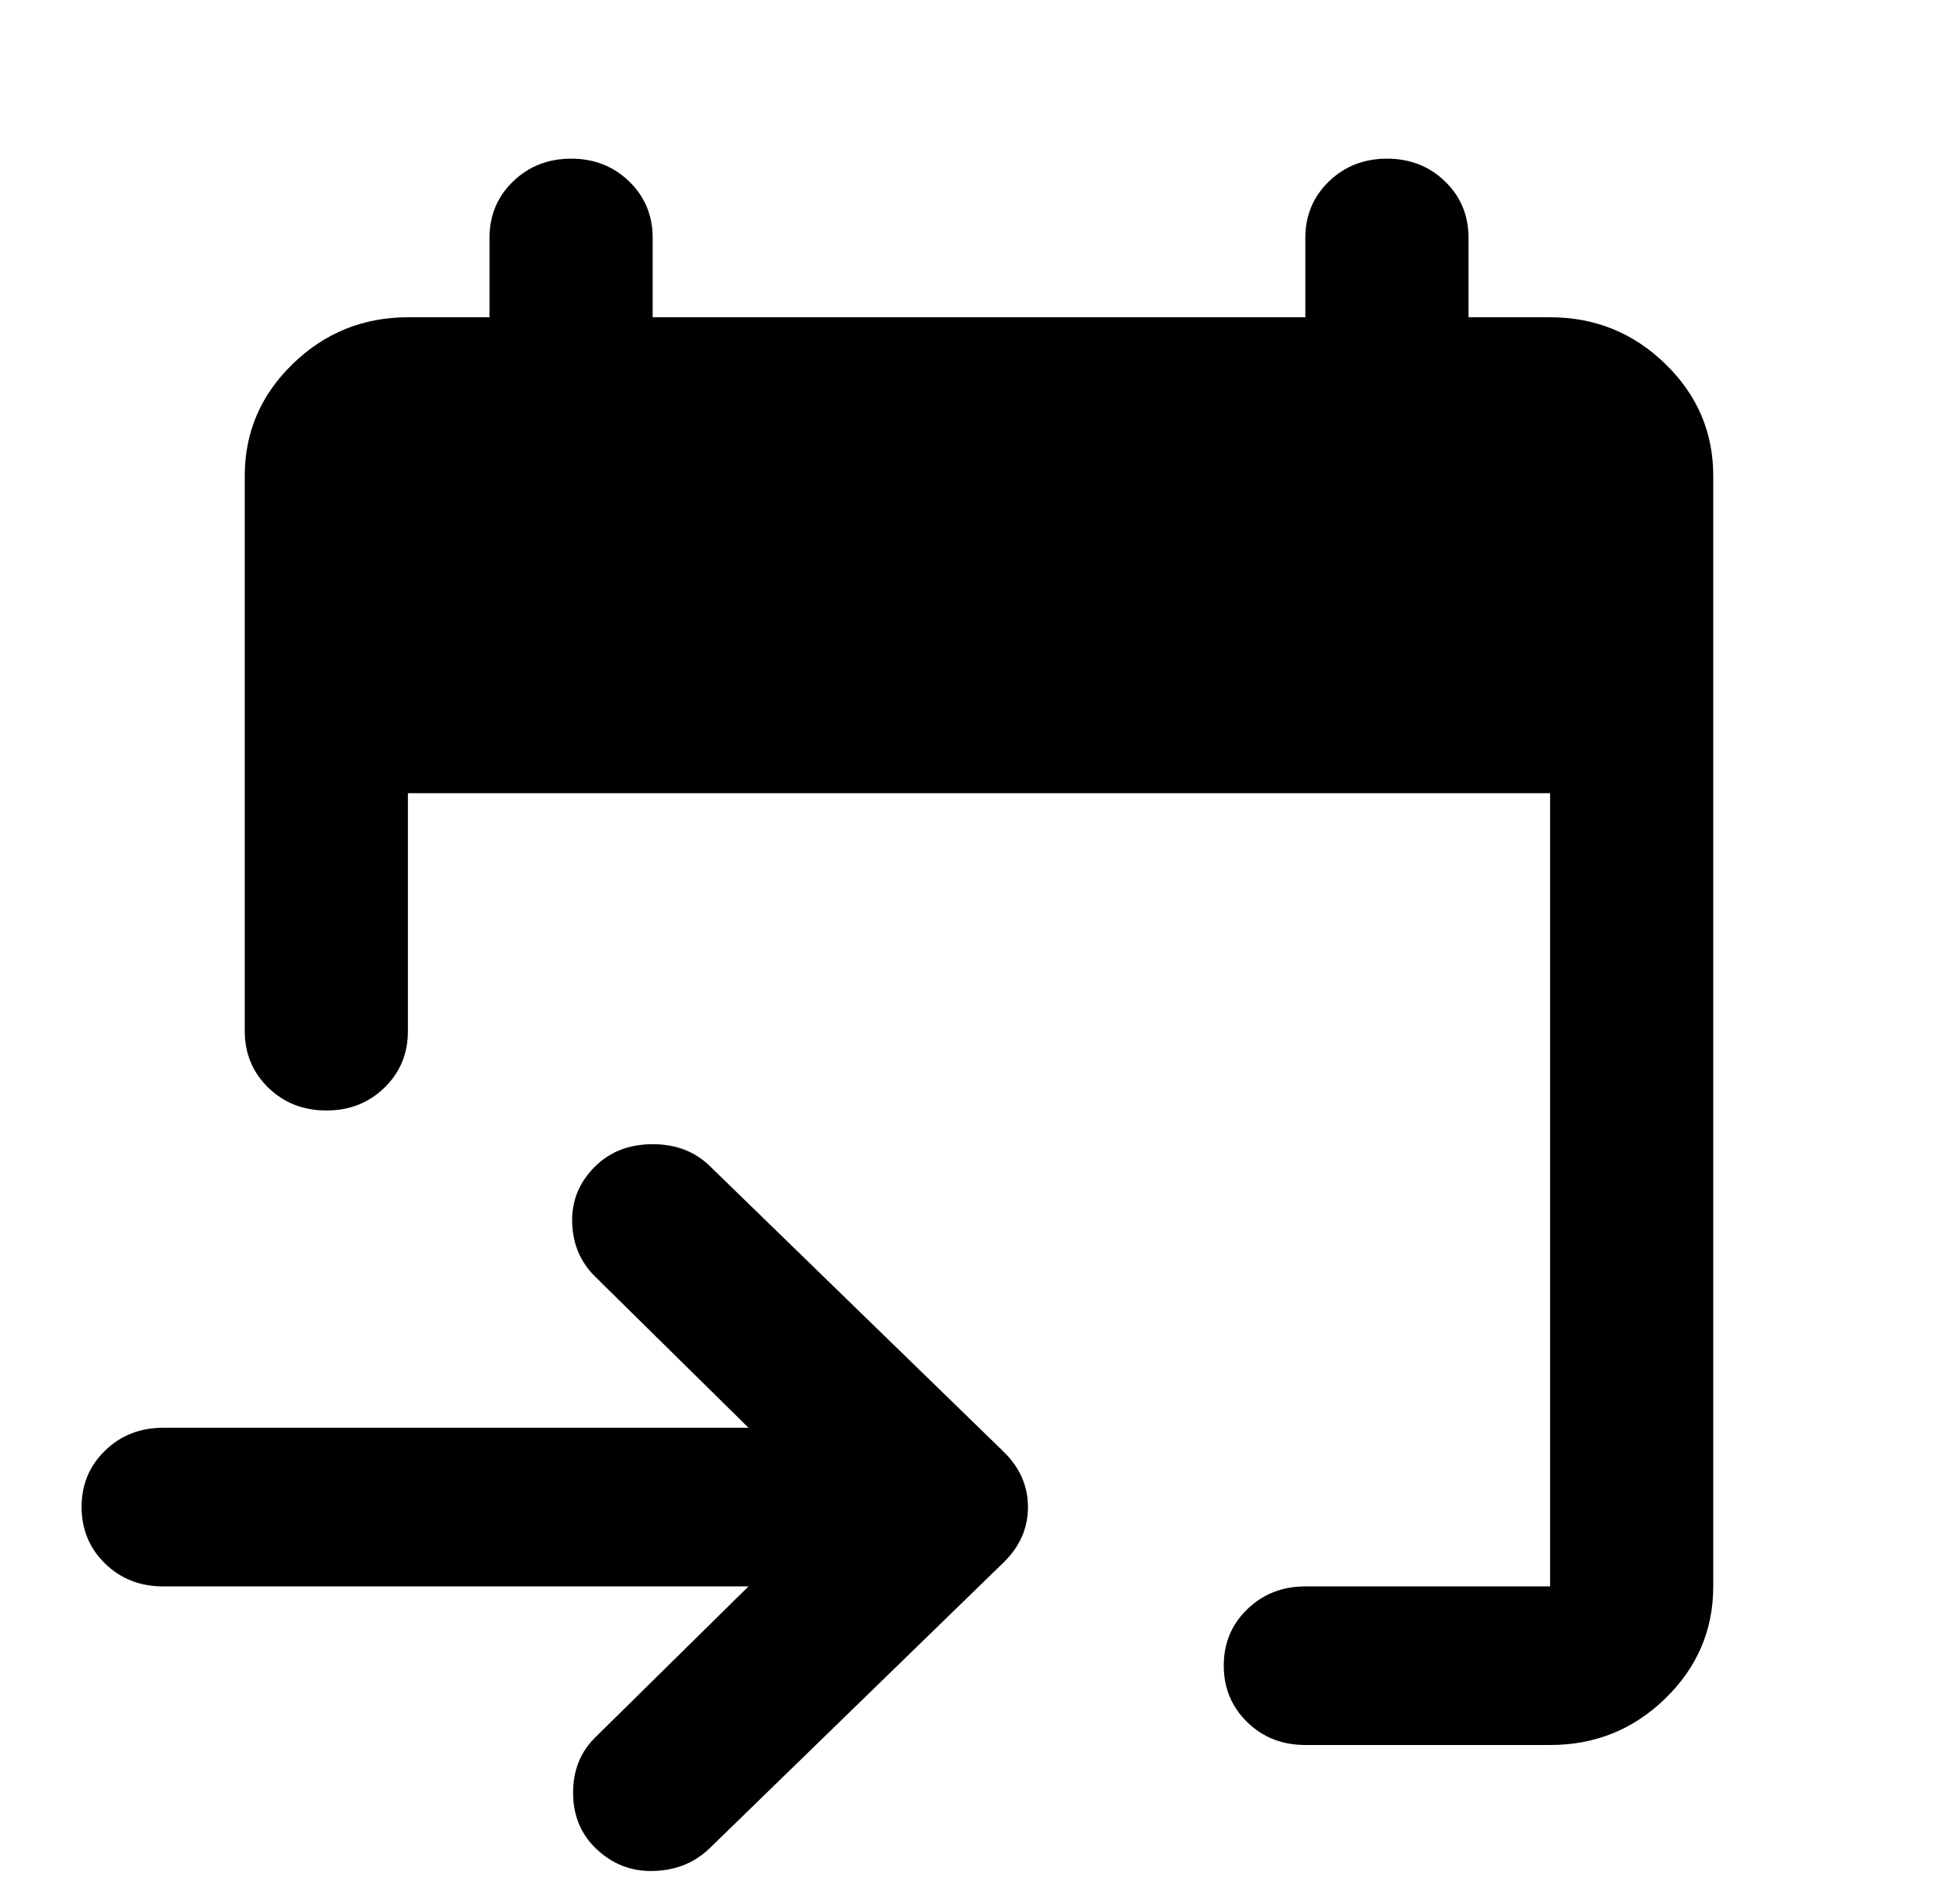 <svg width="36" height="35" viewBox="0 0 36 35" fill="none" xmlns="http://www.w3.org/2000/svg">
<g id="event-upcoming-rounded 1">
<path id="Vector" d="M28.5 32.083H24C23.575 32.083 23.219 31.943 22.932 31.663C22.645 31.383 22.501 31.037 22.5 30.625C22.5 30.212 22.644 29.866 22.932 29.587C23.22 29.308 23.576 29.168 24 29.167H28.5V14.583H7.5V18.958C7.5 19.372 7.356 19.718 7.068 19.998C6.78 20.278 6.424 20.418 6 20.417C5.575 20.417 5.219 20.277 4.932 19.997C4.645 19.717 4.501 19.371 4.5 18.958V8.75C4.5 7.948 4.794 7.262 5.382 6.691C5.97 6.12 6.676 5.834 7.5 5.833H9V4.375C9 3.962 9.144 3.616 9.432 3.337C9.72 3.058 10.076 2.918 10.5 2.917C10.925 2.917 11.281 3.057 11.569 3.337C11.857 3.617 12.001 3.963 12 4.375V5.833H24V4.375C24 3.962 24.144 3.616 24.432 3.337C24.72 3.058 25.076 2.918 25.5 2.917C25.925 2.917 26.282 3.057 26.57 3.337C26.858 3.617 27.001 3.963 27 4.375V5.833H28.5C29.325 5.833 30.032 6.119 30.619 6.691C31.207 7.263 31.501 7.949 31.5 8.75V29.167C31.5 29.969 31.206 30.656 30.619 31.227C30.032 31.799 29.326 32.084 28.5 32.083ZM13.762 29.167H3C2.575 29.167 2.219 29.027 1.932 28.747C1.645 28.467 1.501 28.121 1.5 27.708C1.5 27.295 1.644 26.949 1.932 26.67C2.22 26.391 2.576 26.251 3 26.25H13.762L10.95 23.479C10.675 23.212 10.531 22.878 10.52 22.477C10.508 22.077 10.651 21.73 10.95 21.438C11.225 21.17 11.575 21.037 12 21.037C12.425 21.037 12.775 21.17 13.05 21.438L18.45 26.688C18.75 26.979 18.9 27.32 18.9 27.708C18.9 28.097 18.75 28.438 18.45 28.729L13.05 33.979C12.775 34.247 12.431 34.387 12.02 34.399C11.607 34.412 11.251 34.272 10.95 33.979C10.675 33.712 10.537 33.372 10.537 32.958C10.537 32.545 10.675 32.205 10.95 31.938L13.762 29.167Z" fill="black"/>
</g>
</svg>
